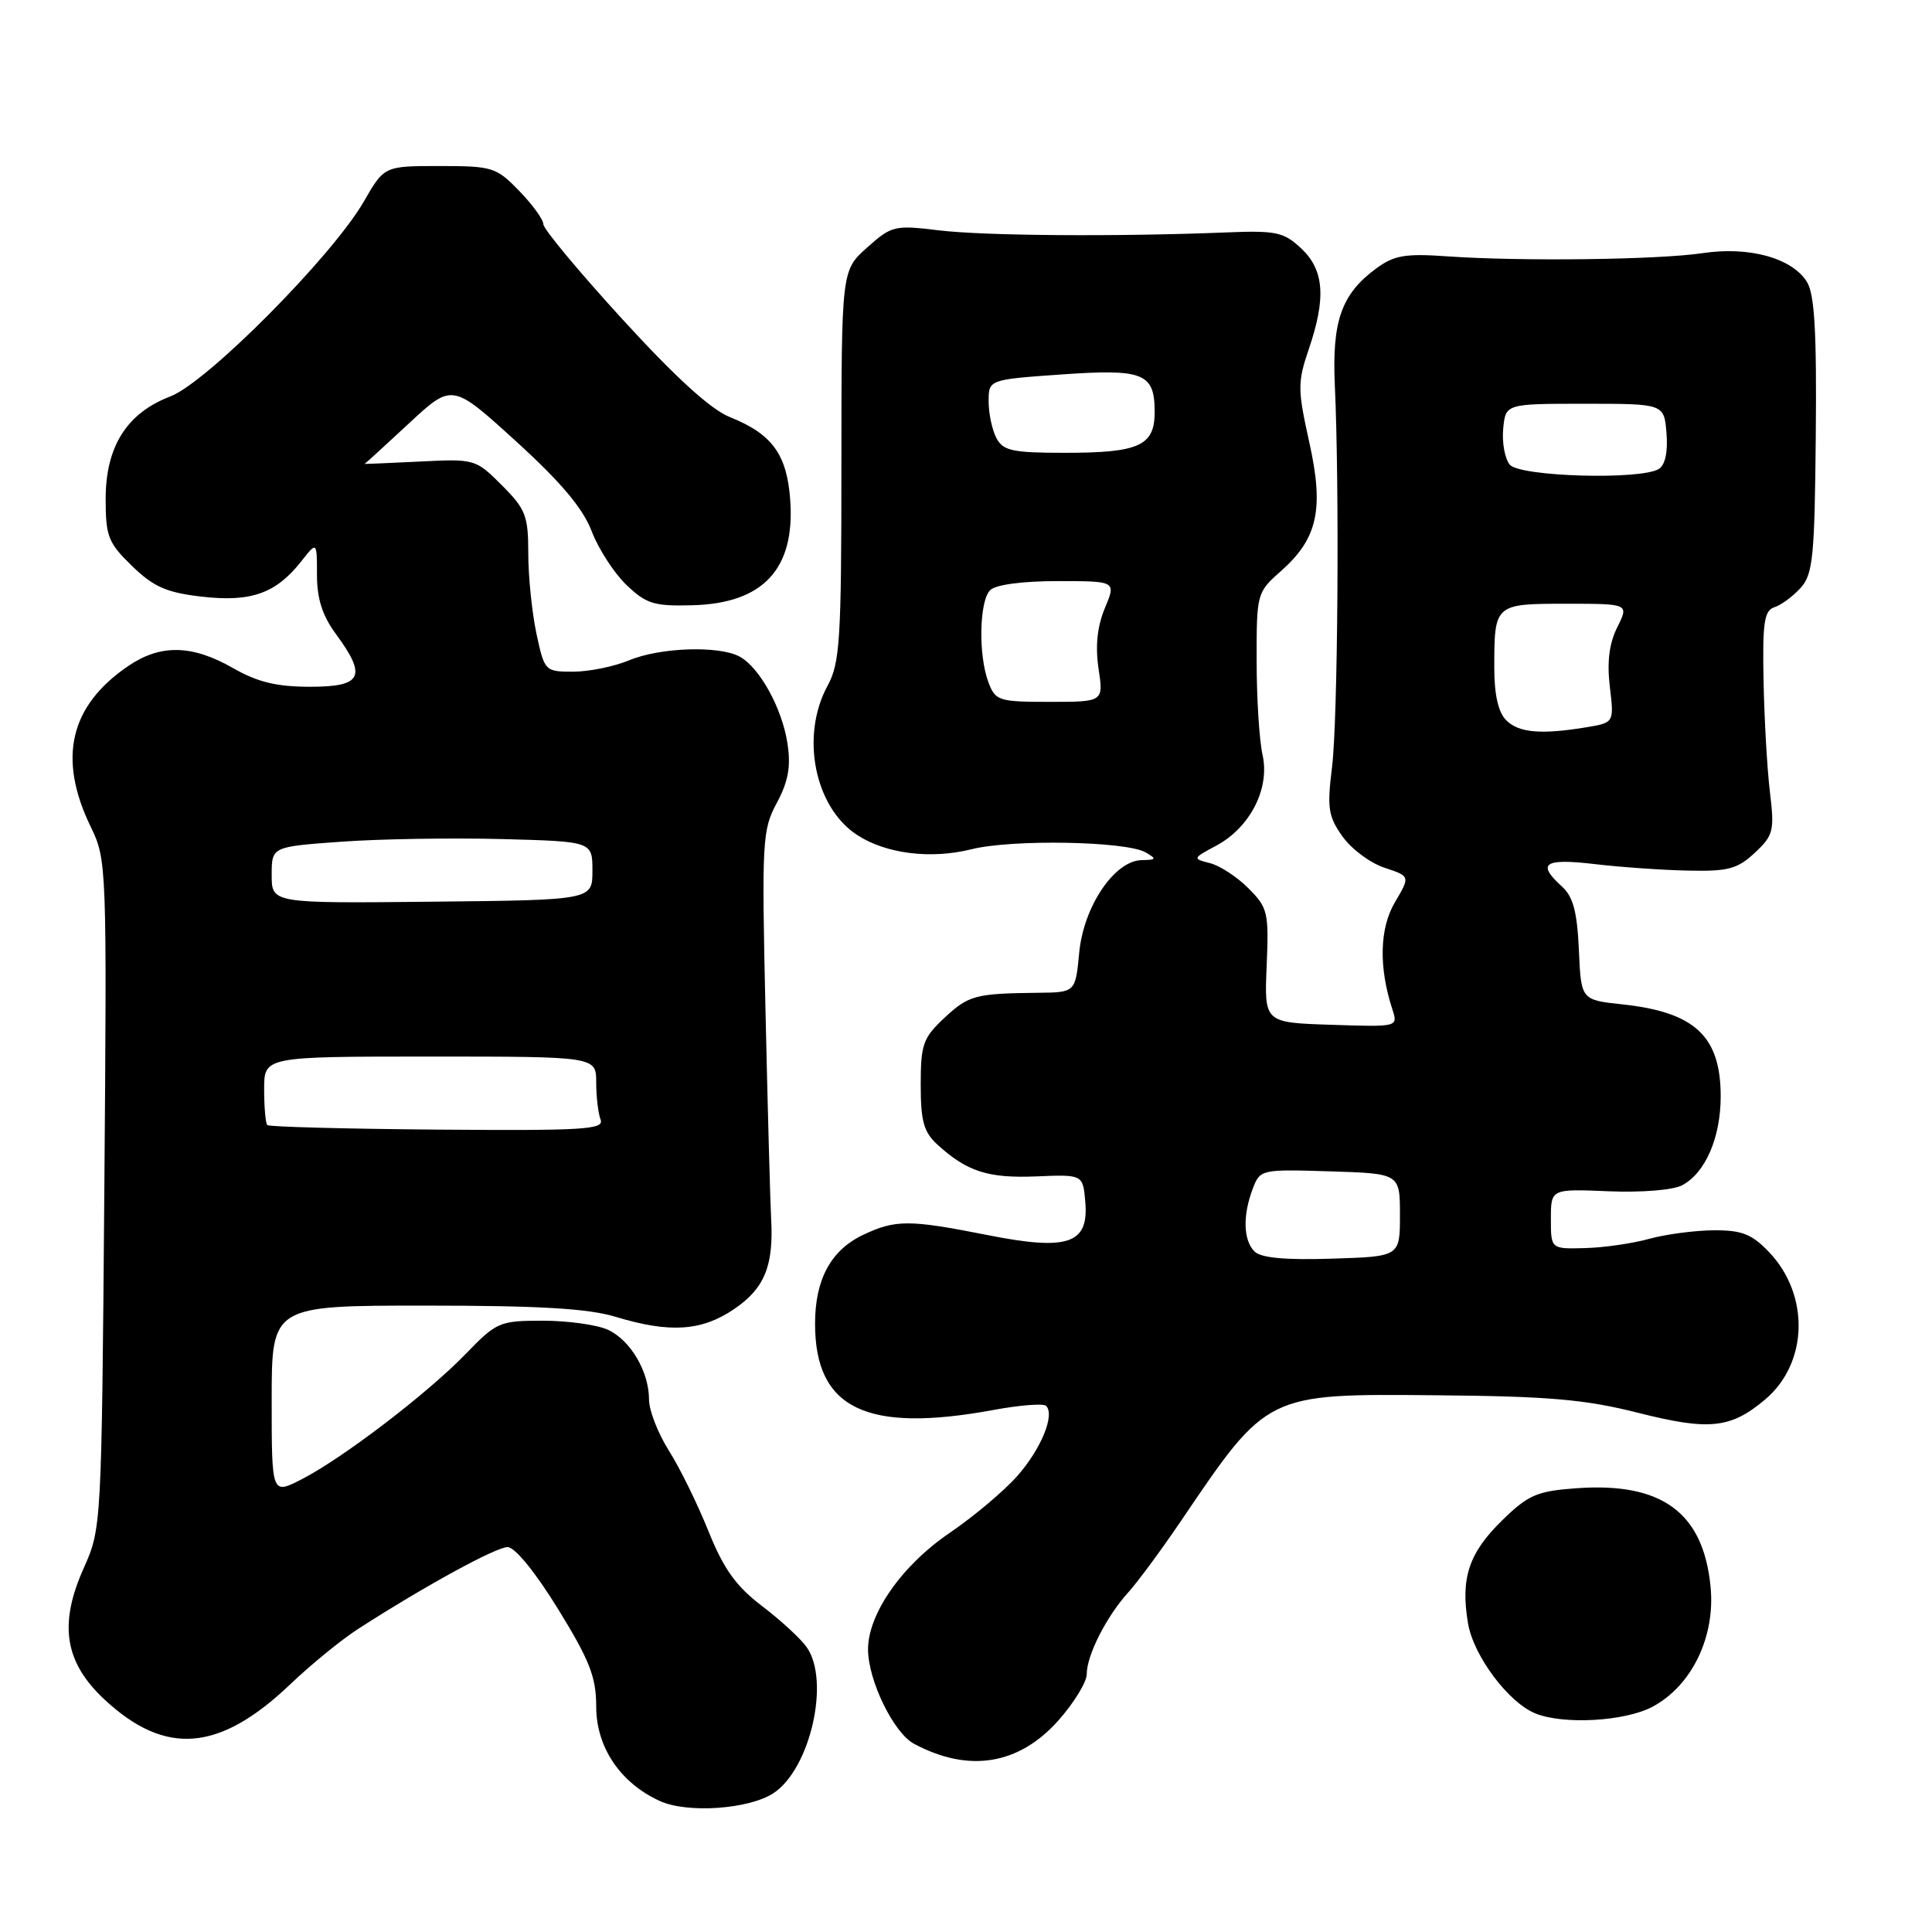 <?xml version="1.0" encoding="UTF-8" standalone="no"?>
<!DOCTYPE svg PUBLIC "-//W3C//DTD SVG 1.1//EN" "http://www.w3.org/Graphics/SVG/1.1/DTD/svg11.dtd" >
<svg xmlns="http://www.w3.org/2000/svg" xmlns:xlink="http://www.w3.org/1999/xlink" version="1.1" viewBox="0 0 256 256">
 <g >
 <path fill="currentColor"
d=" M 102.48 237.61 C 107.36 234.41 110.03 222.74 106.90 218.27 C 106.13 217.16 103.47 214.71 101.00 212.83 C 97.52 210.18 95.90 207.92 93.87 202.88 C 92.43 199.29 90.07 194.48 88.62 192.20 C 87.18 189.91 86.00 186.88 86.00 185.47 C 86.00 181.73 83.54 177.57 80.53 176.19 C 79.09 175.54 75.22 175.00 71.94 175.00 C 66.20 175.00 65.80 175.17 61.73 179.38 C 56.65 184.64 45.35 193.27 39.92 196.04 C 36.00 198.04 36.00 198.04 36.00 185.52 C 36.00 173.00 36.00 173.00 56.34 173.00 C 71.49 173.00 77.93 173.38 81.59 174.49 C 88.75 176.66 92.96 176.39 97.26 173.47 C 101.30 170.73 102.53 167.74 102.18 161.50 C 102.06 159.30 101.72 146.85 101.43 133.84 C 100.93 111.42 101.00 109.98 102.93 106.39 C 104.45 103.56 104.81 101.58 104.35 98.55 C 103.65 93.87 100.64 88.41 97.98 86.99 C 95.23 85.52 87.43 85.79 83.35 87.50 C 81.37 88.32 78.05 89.00 75.96 89.00 C 72.21 89.00 72.15 88.94 71.08 83.95 C 70.49 81.17 70.00 76.40 70.00 73.35 C 70.00 68.34 69.66 67.46 66.49 64.29 C 63.02 60.82 62.91 60.79 55.56 61.16 C 51.48 61.36 48.22 61.50 48.32 61.46 C 48.42 61.42 51.07 59.00 54.21 56.08 C 59.92 50.78 59.92 50.78 68.35 58.45 C 74.32 63.88 77.25 67.36 78.40 70.39 C 79.30 72.74 81.37 75.94 83.01 77.51 C 85.62 80.01 86.67 80.34 91.72 80.20 C 101.13 79.96 105.36 75.41 104.71 66.27 C 104.28 60.22 102.32 57.51 96.72 55.27 C 94.18 54.26 89.51 50.00 82.47 42.30 C 76.71 36.00 72.00 30.34 72.00 29.72 C 72.00 29.10 70.56 27.11 68.80 25.30 C 65.76 22.16 65.26 22.00 58.27 22.00 C 50.92 22.00 50.92 22.00 48.21 26.70 C 44.03 33.95 27.43 50.67 22.57 52.53 C 16.80 54.73 14.00 59.17 14.00 66.12 C 14.00 71.08 14.34 71.93 17.50 75.00 C 20.36 77.77 22.05 78.52 26.75 79.06 C 33.27 79.81 36.57 78.63 39.91 74.39 C 42.00 71.73 42.00 71.73 42.00 76.17 C 42.00 79.34 42.72 81.58 44.50 84.00 C 48.66 89.64 48.00 91.00 41.10 91.00 C 36.65 91.00 34.14 90.39 30.85 88.51 C 25.44 85.42 21.27 85.34 16.99 88.25 C 9.25 93.52 7.62 100.46 12.01 109.53 C 14.15 113.94 14.17 114.56 13.82 158.25 C 13.46 202.20 13.44 202.54 11.10 207.77 C 7.76 215.22 8.55 220.25 13.83 225.18 C 21.92 232.72 29.07 232.14 38.50 223.14 C 41.25 220.52 45.30 217.22 47.50 215.81 C 56.35 210.12 65.71 205.00 67.26 205.00 C 68.23 205.00 70.94 208.32 73.95 213.21 C 78.14 220.02 79.00 222.22 79.00 226.13 C 79.00 231.52 82.20 236.27 87.45 238.65 C 91.08 240.30 99.22 239.74 102.48 237.61 Z  M 140.25 227.96 C 142.31 225.64 144.00 222.88 144.00 221.82 C 144.00 219.33 146.62 214.17 149.50 211.00 C 150.75 209.62 153.90 205.35 156.51 201.50 C 167.97 184.57 167.75 184.68 190.29 184.88 C 205.23 185.01 210.03 185.43 217.00 187.19 C 226.48 189.59 229.31 189.30 233.89 185.44 C 239.60 180.63 239.83 171.57 234.39 165.89 C 232.12 163.52 230.81 163.00 227.06 163.02 C 224.55 163.04 220.70 163.55 218.50 164.16 C 216.30 164.77 212.47 165.32 210.00 165.38 C 205.50 165.50 205.50 165.50 205.50 161.51 C 205.50 157.53 205.50 157.53 213.16 157.85 C 217.52 158.03 221.71 157.69 222.90 157.05 C 225.98 155.41 228.00 150.73 228.00 145.27 C 228.00 137.32 224.59 134.12 215.02 133.09 C 209.50 132.50 209.50 132.50 209.21 125.87 C 208.98 120.80 208.45 118.81 206.96 117.46 C 203.59 114.41 204.60 113.71 211.25 114.49 C 214.69 114.90 220.28 115.29 223.67 115.36 C 228.98 115.48 230.22 115.15 232.52 113.00 C 234.99 110.69 235.14 110.09 234.53 105.00 C 234.16 101.97 233.78 95.33 233.68 90.24 C 233.53 82.48 233.76 80.90 235.12 80.46 C 236.01 80.18 237.57 79.03 238.59 77.90 C 240.23 76.09 240.45 73.82 240.60 57.68 C 240.73 43.93 240.44 38.97 239.42 37.34 C 237.45 34.19 231.77 32.62 225.63 33.54 C 219.73 34.42 201.61 34.65 191.83 33.97 C 186.18 33.57 184.73 33.82 182.33 35.59 C 177.75 38.97 176.49 42.54 176.87 51.00 C 177.50 64.61 177.27 95.39 176.50 101.66 C 175.83 107.08 176.00 108.19 177.89 110.84 C 179.07 112.50 181.57 114.36 183.45 114.98 C 186.87 116.11 186.87 116.11 184.83 119.56 C 182.79 123.02 182.67 128.18 184.51 133.79 C 185.25 136.08 185.23 136.08 176.39 135.79 C 167.52 135.50 167.52 135.50 167.84 127.97 C 168.14 120.89 167.99 120.27 165.42 117.70 C 163.92 116.19 161.62 114.69 160.32 114.37 C 158.00 113.78 158.01 113.74 161.15 112.06 C 165.66 109.64 168.30 104.47 167.29 100.00 C 166.86 98.08 166.51 92.46 166.51 87.51 C 166.50 78.66 166.55 78.49 169.69 75.71 C 174.61 71.37 175.47 67.48 173.47 58.53 C 171.94 51.62 171.93 50.65 173.40 46.33 C 175.74 39.48 175.47 35.79 172.42 32.92 C 170.09 30.74 169.11 30.53 162.42 30.80 C 147.93 31.38 130.41 31.25 124.39 30.52 C 118.53 29.81 118.14 29.90 114.89 32.81 C 111.50 35.84 111.50 35.84 111.49 61.67 C 111.49 84.83 111.30 87.85 109.65 90.88 C 106.05 97.50 107.92 106.94 113.56 110.63 C 117.37 113.13 123.33 113.88 128.72 112.53 C 134.14 111.18 149.24 111.46 151.81 112.95 C 153.29 113.82 153.23 113.94 151.29 113.97 C 147.69 114.02 143.58 120.10 143.00 126.24 C 142.50 131.50 142.50 131.50 137.50 131.55 C 129.23 131.64 128.34 131.88 125.11 134.90 C 122.31 137.52 122.00 138.39 122.00 143.73 C 122.00 148.60 122.40 150.02 124.25 151.70 C 128.15 155.25 130.94 156.14 137.31 155.88 C 143.50 155.62 143.50 155.62 143.81 159.30 C 144.28 164.84 141.48 165.77 130.79 163.64 C 120.47 161.60 118.66 161.59 114.36 163.63 C 110.09 165.66 108.00 169.53 108.00 175.40 C 108.00 186.66 114.77 189.93 131.63 186.83 C 135.13 186.18 138.27 185.94 138.61 186.28 C 139.81 187.47 137.96 191.98 134.81 195.56 C 133.07 197.54 129.04 200.93 125.86 203.10 C 119.50 207.41 114.99 213.87 115.02 218.59 C 115.05 222.72 118.42 229.62 121.11 231.06 C 128.36 234.94 135.01 233.86 140.25 227.96 Z  M 218.99 226.14 C 224.17 223.36 227.31 216.88 226.66 210.26 C 225.70 200.41 220.21 196.38 208.88 197.20 C 203.64 197.58 202.51 198.07 199.03 201.47 C 194.62 205.78 193.51 209.13 194.52 215.10 C 195.24 219.40 199.88 225.60 203.45 227.04 C 207.19 228.56 215.37 228.09 218.99 226.14 Z  M 35.42 149.08 C 35.19 148.85 35.00 146.72 35.00 144.33 C 35.00 140.00 35.00 140.00 57.00 140.00 C 79.00 140.00 79.00 140.00 79.00 143.42 C 79.00 145.30 79.26 147.52 79.58 148.35 C 80.09 149.67 77.40 149.83 58.00 149.68 C 45.81 149.58 35.65 149.31 35.42 149.08 Z  M 36.00 115.94 C 36.00 112.19 36.00 112.19 45.25 111.53 C 50.34 111.16 59.90 111.01 66.50 111.18 C 78.50 111.50 78.50 111.50 78.50 115.38 C 78.50 119.26 78.50 119.26 57.25 119.48 C 36.00 119.70 36.00 119.70 36.00 115.94 Z  M 166.23 165.83 C 164.74 164.34 164.65 161.06 165.99 157.53 C 166.97 154.95 167.07 154.93 176.24 155.21 C 185.50 155.50 185.50 155.50 185.50 161.00 C 185.50 166.50 185.50 166.50 176.48 166.78 C 170.33 166.98 167.08 166.68 166.23 165.83 Z  M 199.57 95.43 C 198.53 94.39 198.00 92.04 198.00 88.51 C 198.00 80.03 198.03 80.00 207.53 80.00 C 215.85 80.00 215.85 80.00 214.30 83.11 C 213.23 85.24 212.92 87.70 213.31 90.99 C 213.88 95.76 213.88 95.76 210.19 96.37 C 204.19 97.36 201.24 97.10 199.57 95.43 Z  M 130.98 90.43 C 129.62 86.87 129.75 79.65 131.20 78.20 C 131.93 77.47 135.46 77.00 140.15 77.00 C 147.90 77.00 147.90 77.00 146.40 80.58 C 145.39 83.01 145.12 85.59 145.56 88.58 C 146.23 93.00 146.23 93.00 139.09 93.00 C 132.35 93.00 131.90 92.86 130.98 90.43 Z  M 200.05 61.57 C 199.40 60.78 199.01 58.64 199.18 56.82 C 199.50 53.50 199.50 53.50 210.00 53.50 C 220.50 53.50 220.50 53.50 220.82 57.40 C 221.02 59.84 220.65 61.61 219.82 62.13 C 217.45 63.63 201.39 63.17 200.05 61.57 Z  M 132.04 58.07 C 131.47 57.00 131.00 54.82 131.00 53.21 C 131.00 50.30 131.00 50.30 140.61 49.62 C 151.54 48.85 153.00 49.44 153.00 54.59 C 153.00 59.07 150.95 60.00 141.10 60.00 C 134.18 60.00 132.93 59.73 132.04 58.07 Z "/>
</g>
</svg>